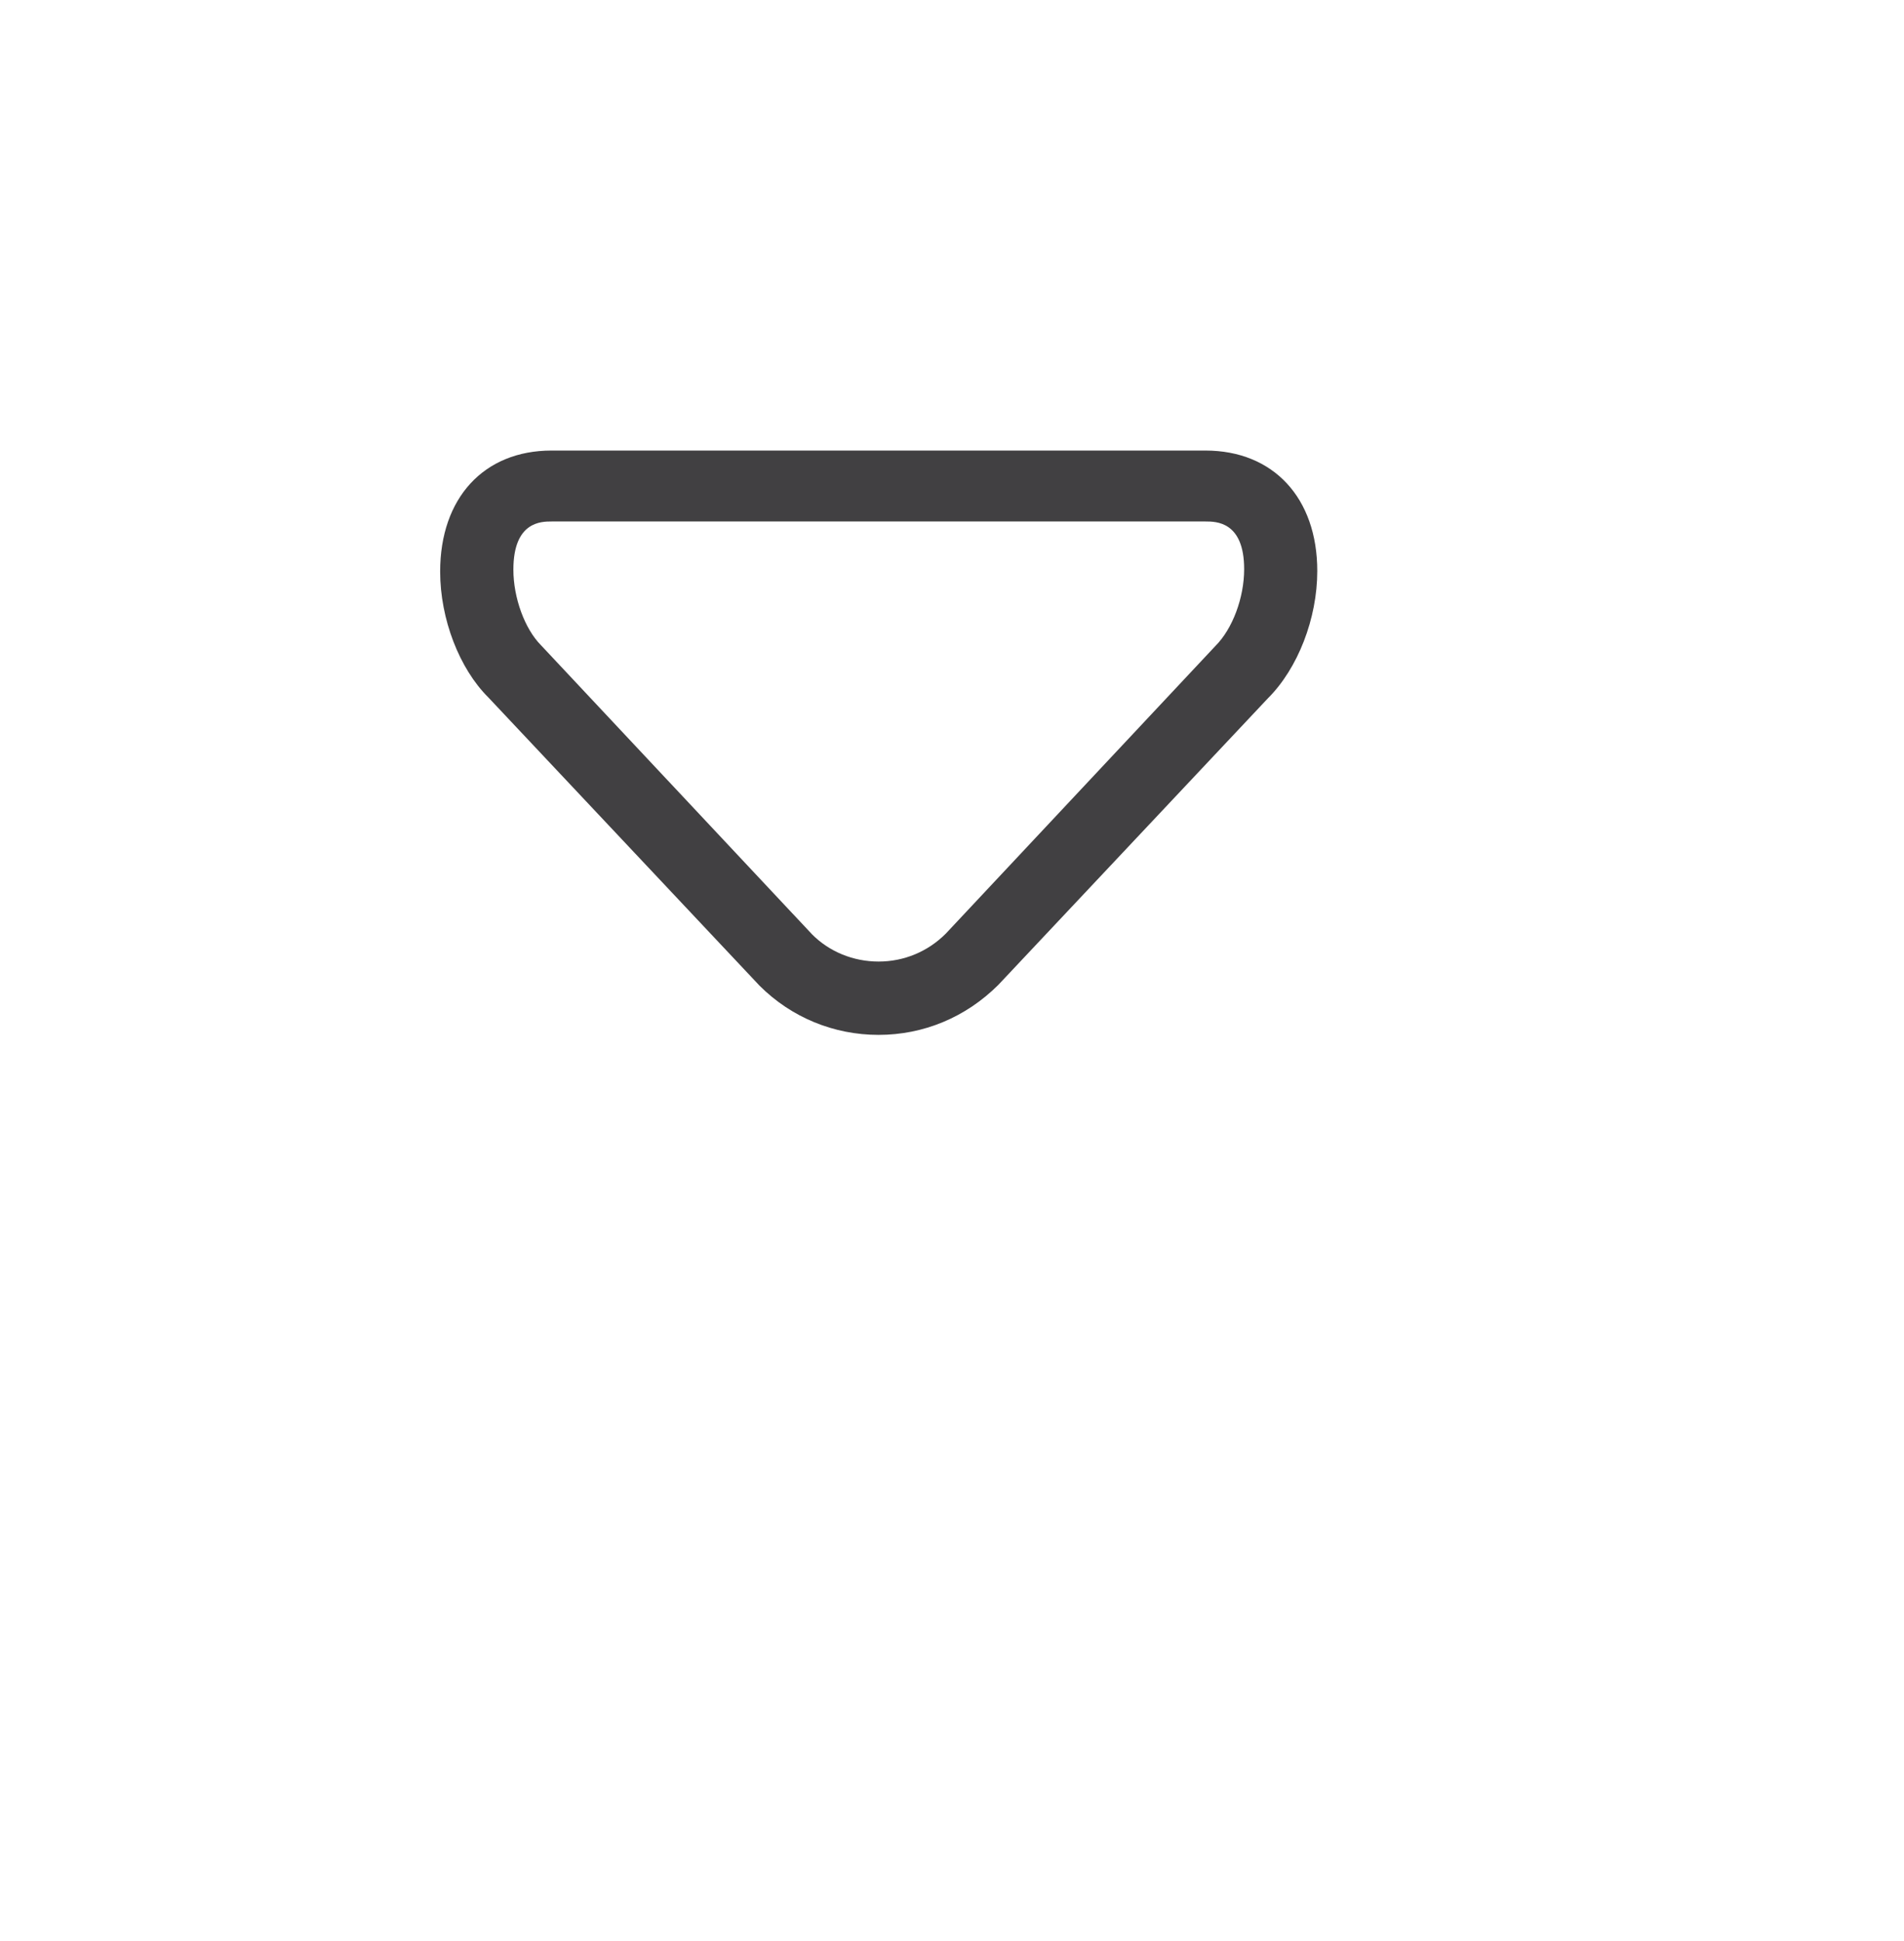 <?xml version="1.0" encoding="utf-8"?>
<!-- Generator: Adobe Illustrator 15.0.0, SVG Export Plug-In . SVG Version: 6.00 Build 0)  -->
<!DOCTYPE svg PUBLIC "-//W3C//DTD SVG 1.0//EN" "http://www.w3.org/TR/2001/REC-SVG-20010904/DTD/svg10.dtd">
<svg version="1.0" id="Layer_1" xmlns="http://www.w3.org/2000/svg" xmlns:xlink="http://www.w3.org/1999/xlink" x="0px" y="0px"
	 width="52px" height="53px" viewBox="0 0 52 53" enable-background="new 0 0 52 53" xml:space="preserve">
<g>
	<path fill="#414042" d="M12.021,15.607c0-2.008,1.192-3.305,3.043-3.305h17.856c1.854,0,3.056,1.291,3.056,3.289
		c0,1.297-0.529,2.66-1.349,3.477l-7.362,7.824c-0.892,0.889-2.046,1.365-3.271,1.365c-1.227,0-2.383-0.478-3.249-1.342
		l-7.409-7.873C12.546,18.258,12.021,16.902,12.021,15.607z M33.979,15.541c0-1.302-0.767-1.302-1.056-1.302H15.066
		c-0.284,0-1.045,0-1.045,1.315c0,0.771,0.311,1.617,0.752,2.062l7.41,7.901c0.467,0.468,1.119,0.738,1.812,0.738
		s1.345-0.271,1.835-0.762l7.364-7.855C33.665,17.168,33.979,16.316,33.979,15.541z"/>
</g>
</svg>
